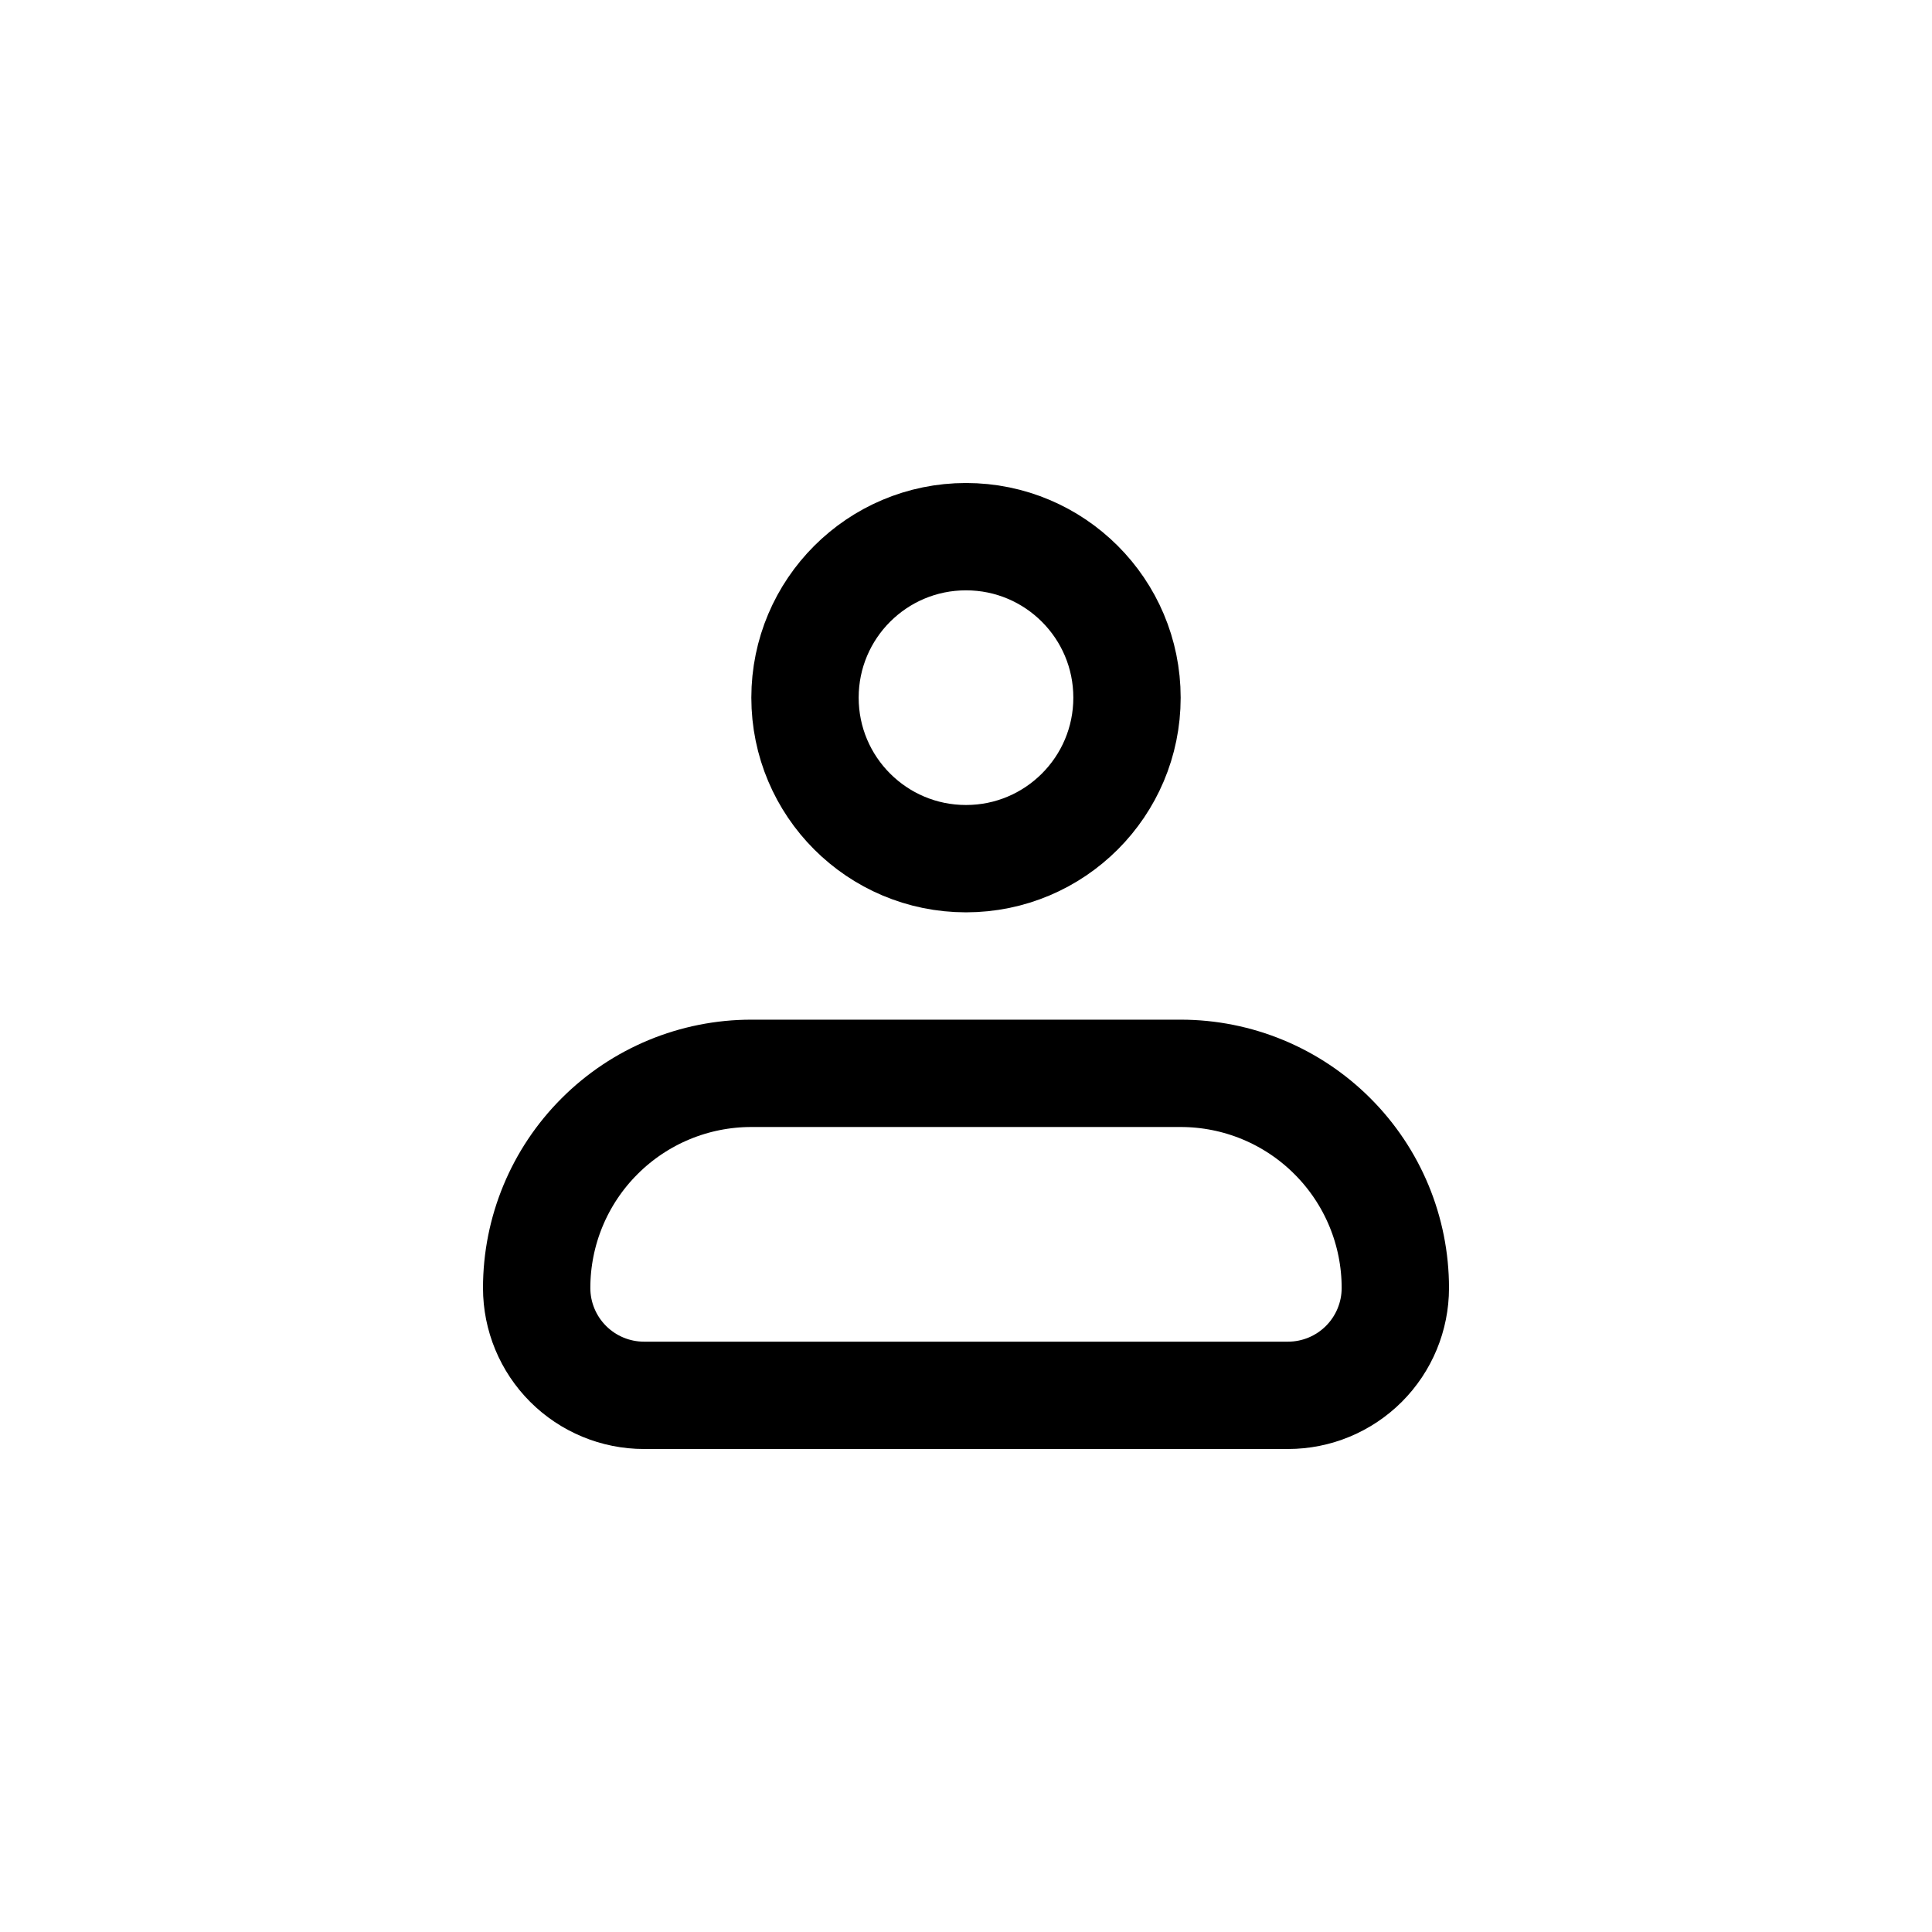 <svg width="36" height="36" viewBox="0 0 36 36" fill="none" xmlns="http://www.w3.org/2000/svg">
<path d="M10 24C10 22.939 10.421 21.922 11.172 21.172C11.922 20.421 12.939 20 14 20H22C23.061 20 24.078 20.421 24.828 21.172C25.579 21.922 26 22.939 26 24C26 24.53 25.789 25.039 25.414 25.414C25.039 25.789 24.53 26 24 26H12C11.47 26 10.961 25.789 10.586 25.414C10.211 25.039 10 24.53 10 24Z" stroke="black" stroke-width="2" stroke-linejoin="round"/>
<path d="M18 16C19.657 16 21 14.657 21 13C21 11.343 19.657 10 18 10C16.343 10 15 11.343 15 13C15 14.657 16.343 16 18 16Z" stroke="black" stroke-width="2"/>
</svg>
